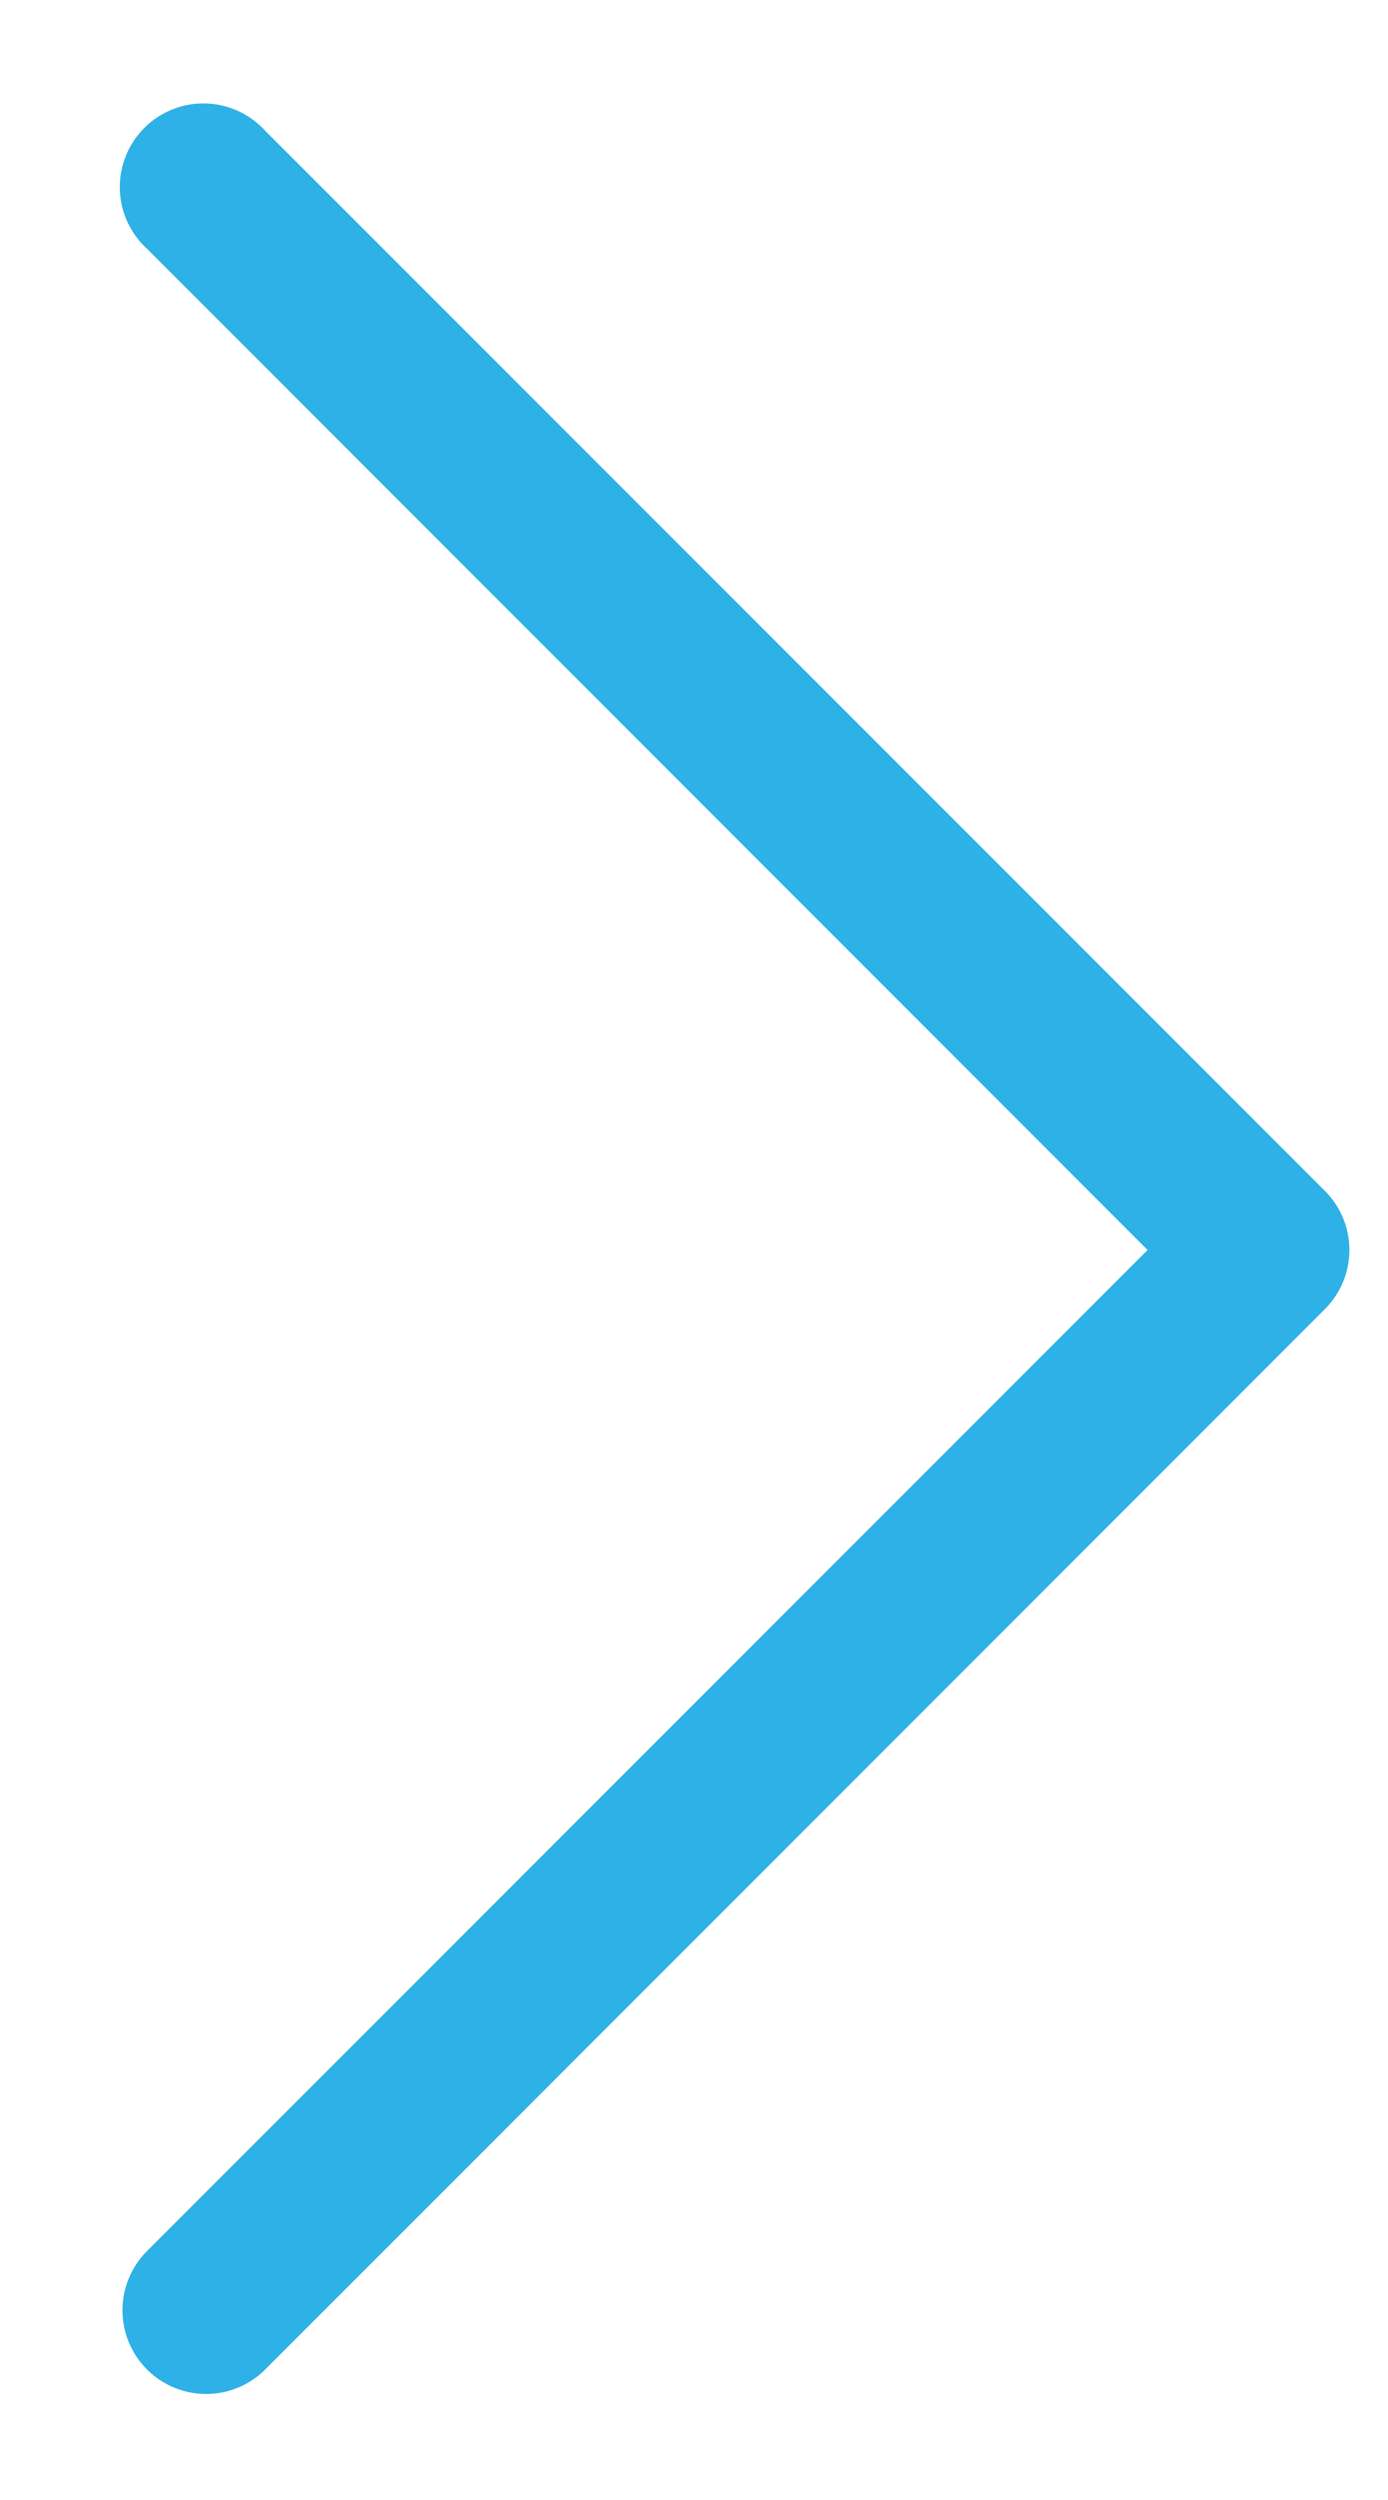 <svg width="10" height="18" fill="none" xmlns="http://www.w3.org/2000/svg"><path fill-rule="evenodd" clip-rule="evenodd" d="M8.268 9l-7.209 7.208a.602.602 0 00.852.852l7.634-7.634a.602.602 0 000-.852L1.91.941a.602.602 0 10-.851.85L8.268 9z" fill="#2DB1E6"/></svg>